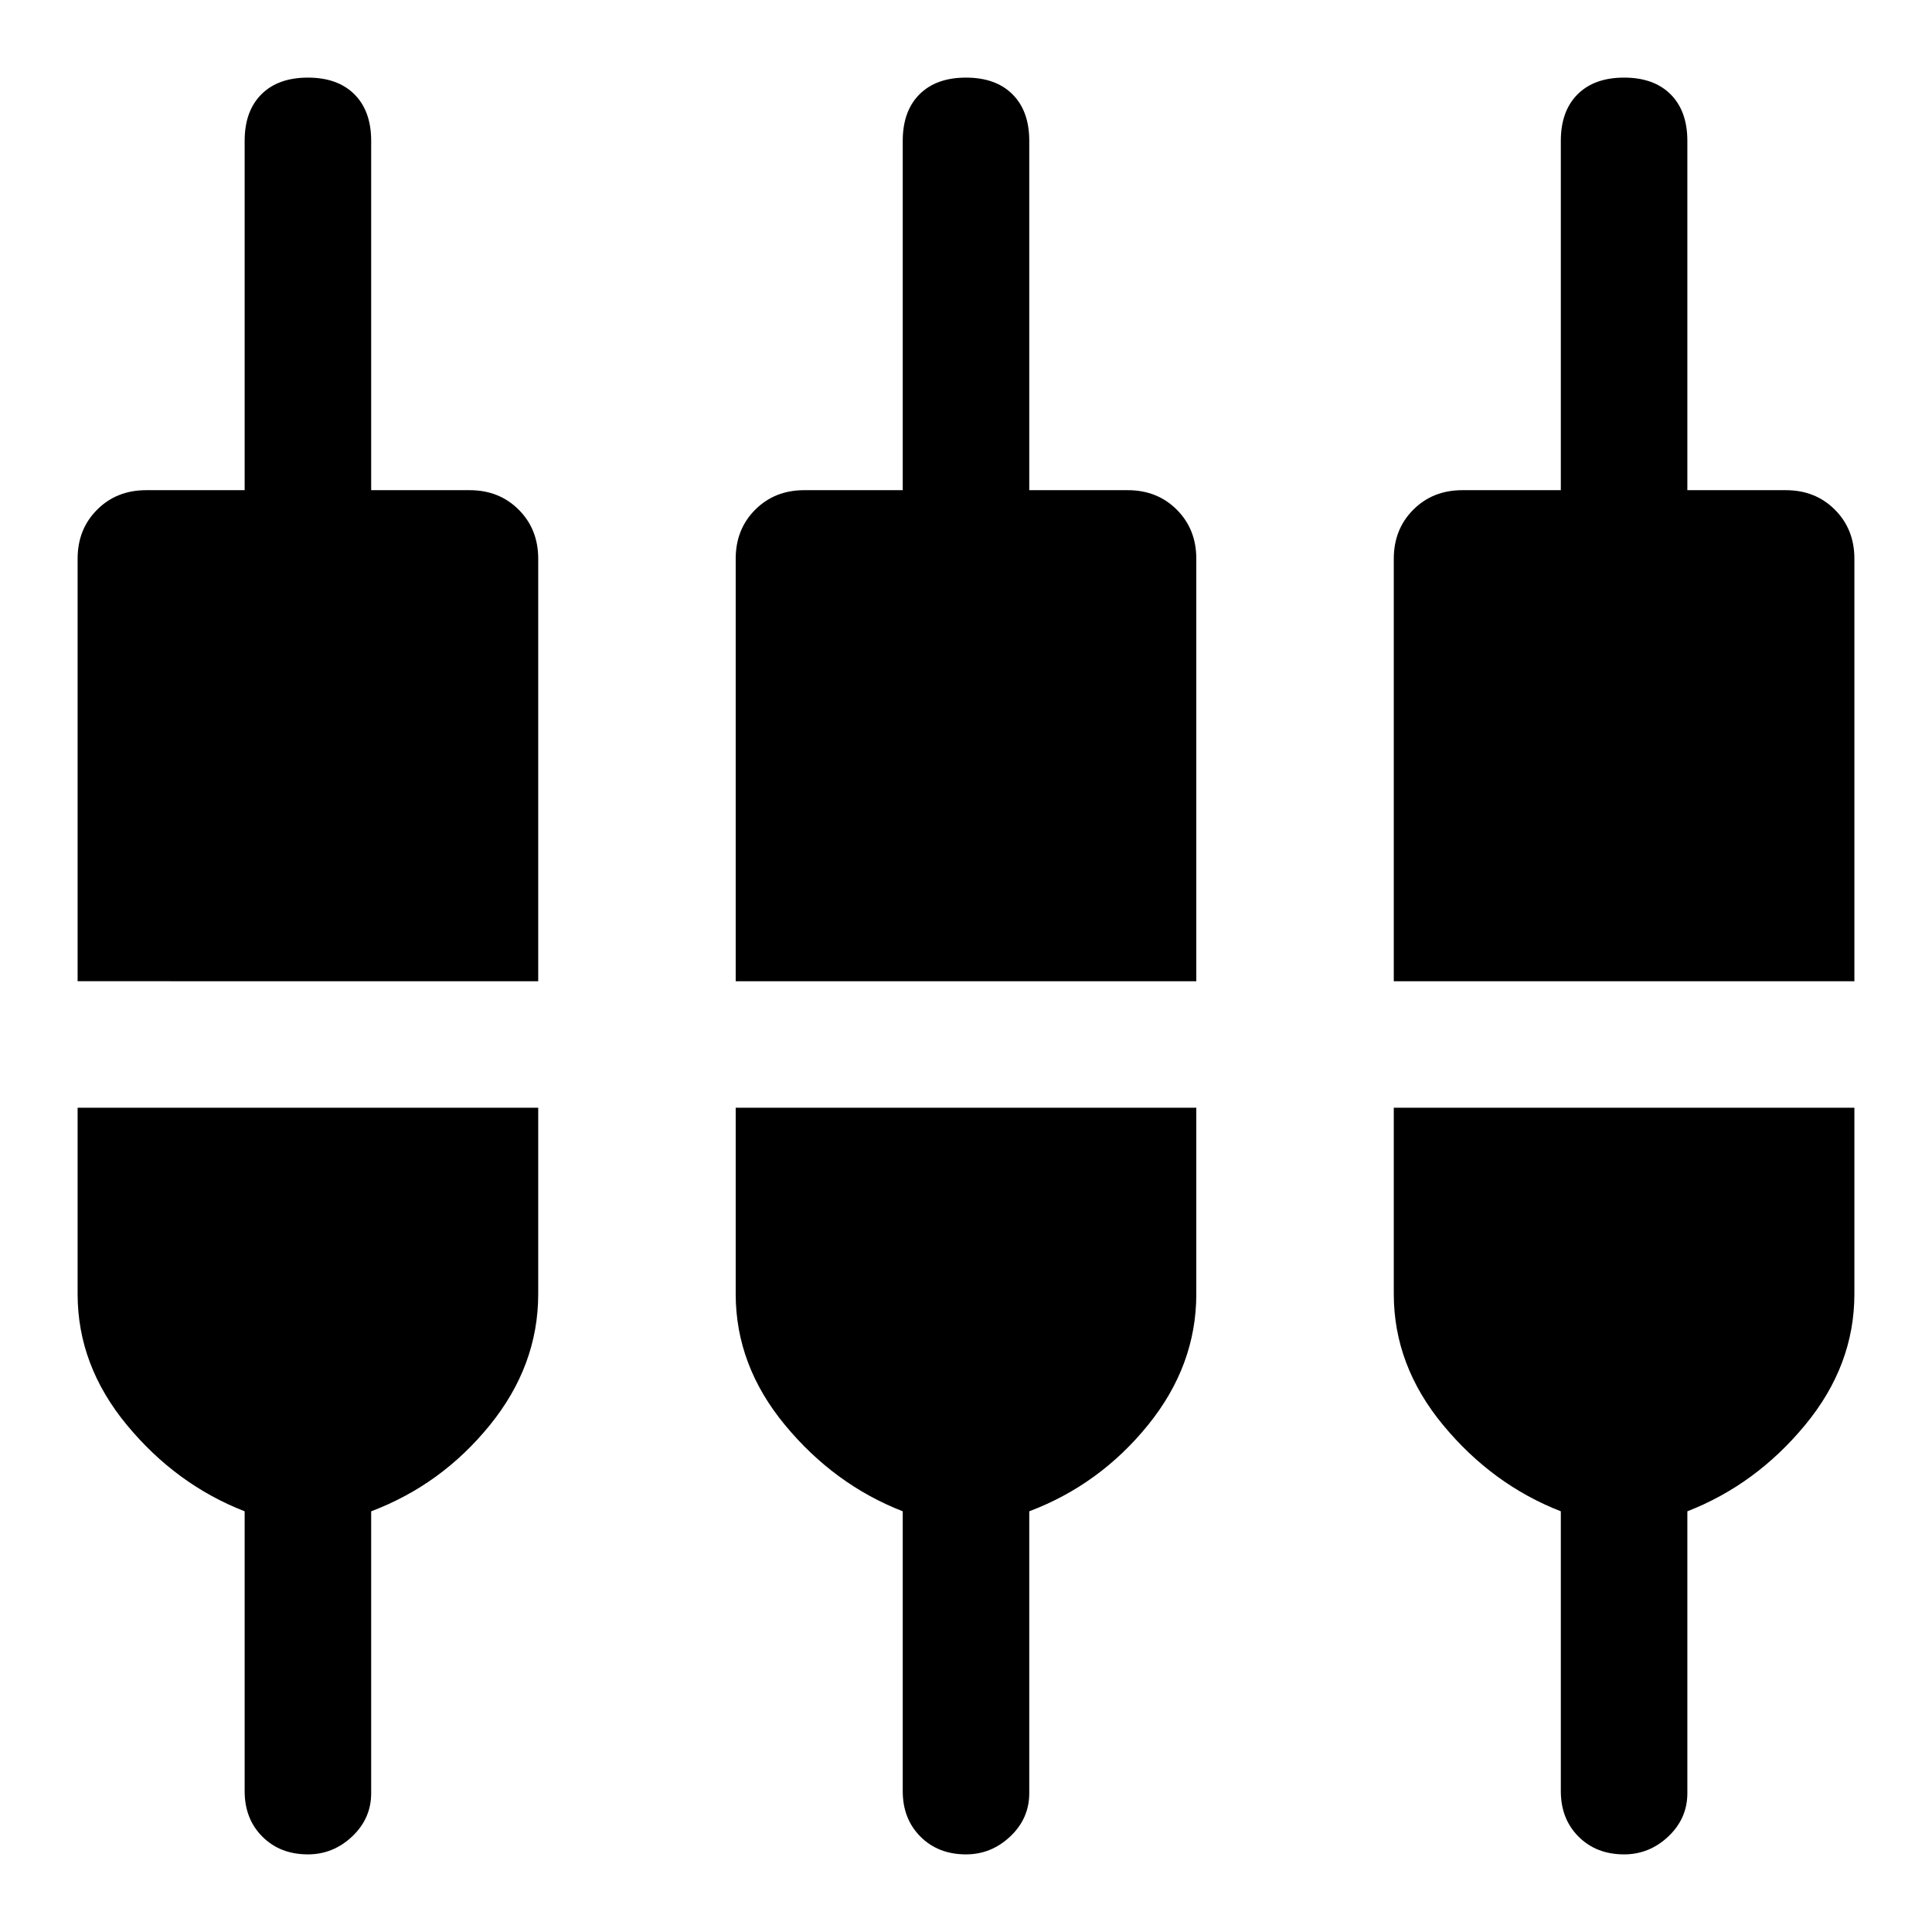 <svg xmlns="http://www.w3.org/2000/svg" width="48" height="48" viewBox="0 96 960 960"><path d="M153 1017.43q-13.813 0-22.624-8.81-8.811-8.807-8.811-22.62V846.957q-34-13.24-58.5-42.859-24.5-29.62-24.5-65.098v-92.565h228.87V739q0 35.478-24 65.098-24 29.619-59 42.859V987q0 12.595-9.431 21.51-9.43 8.92-22.004 8.92Zm327 0q-13.813 0-22.624-8.81-8.811-8.807-8.811-22.62V846.957q-34-13.24-58.5-42.859-24.5-29.62-24.5-65.098v-92.565h228.87V739q0 35.478-24 65.098-24 29.619-59 42.859V987q0 12.595-9.431 21.51-9.43 8.92-22.004 8.92Zm327 0q-13.813 0-22.624-8.81-8.811-8.807-8.811-22.62V846.957q-34-13.24-58.5-42.859-24.5-29.62-24.5-65.098v-92.565h228.87V739q0 35.478-24.5 65.098-24.5 29.619-58.5 42.859V987q0 12.595-9.431 21.51-9.43 8.92-22.004 8.92ZM38.565 583.565V373.63q0-14.673 9.696-24.369 9.695-9.696 24.37-9.696h48.934V166q0-14.813 8.311-23.124 8.311-8.311 23.124-8.311 14.813 0 23.124 8.311 8.311 8.311 8.311 23.124v173.565h48.935q14.673 0 24.369 9.696t9.696 24.369v209.935H38.565Zm327 0V373.63q0-14.673 9.696-24.369t24.369-9.696h48.935V166q0-14.813 8.311-23.124 8.311-8.311 23.124-8.311 14.813 0 23.124 8.311 8.311 8.311 8.311 23.124v173.565h48.935q14.673 0 24.369 9.696t9.696 24.369v209.935h-228.87Zm327 0V373.63q0-14.673 9.696-24.369t24.369-9.696h48.935V166q0-14.813 8.311-23.124 8.311-8.311 23.124-8.311 14.813 0 23.124 8.311 8.311 8.311 8.311 23.124v173.565h48.935q14.673 0 24.369 9.696t9.696 24.369v209.935h-228.87Z"/></svg>